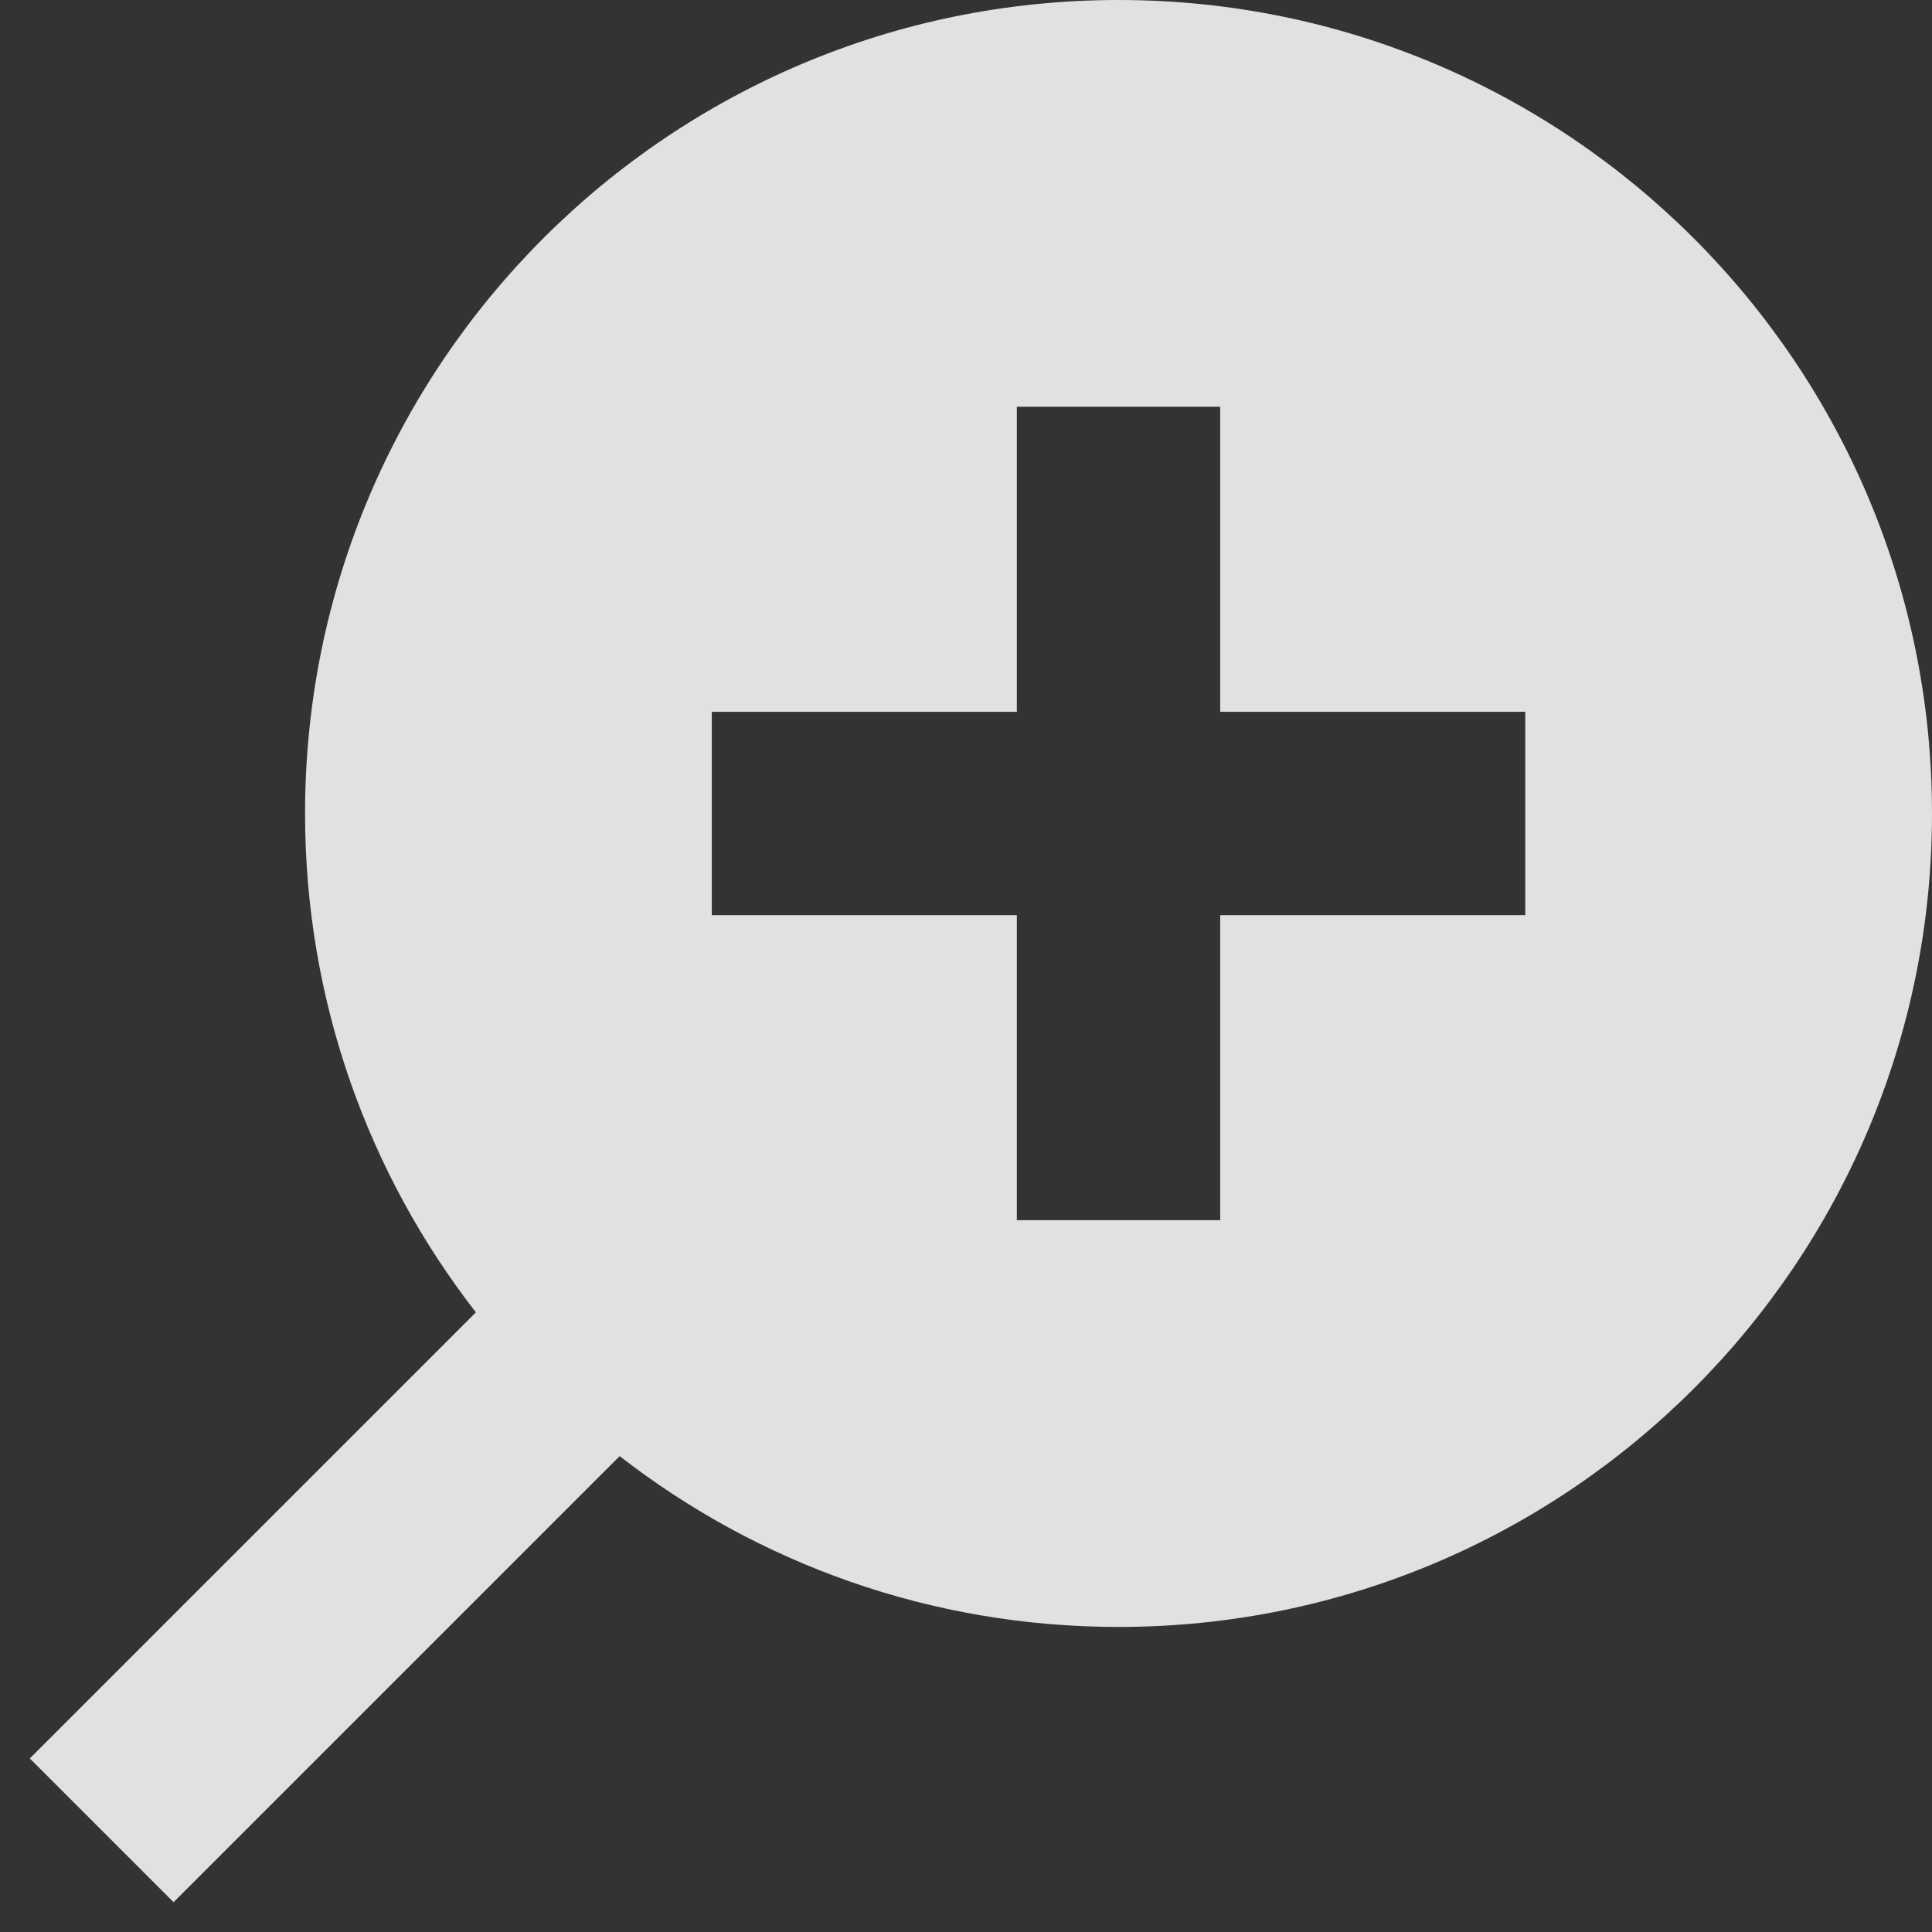 <svg width="19" height="19" viewBox="0 0 19 19" fill="none" xmlns="http://www.w3.org/2000/svg">
<rect x="0" y="0" width="19" height="19" fill="#333333" stroke="none"/>
<path fill-rule="evenodd" clip-rule="evenodd" d="M11 16C15.418 16 19 12.418 19 8C19 3.582 15.418 0 11 0C6.582 0 3 3.582 3 8C3 9.849 3.627 11.551 4.68 12.906L0.293 17.293L1.707 18.707L6.094 14.32C7.449 15.373 9.151 16 11 16ZM7 9H10V12H12V9H15V7H12V4H10V7H7V9Z" fill="white" fill-opacity="0.85"/>
</svg>
